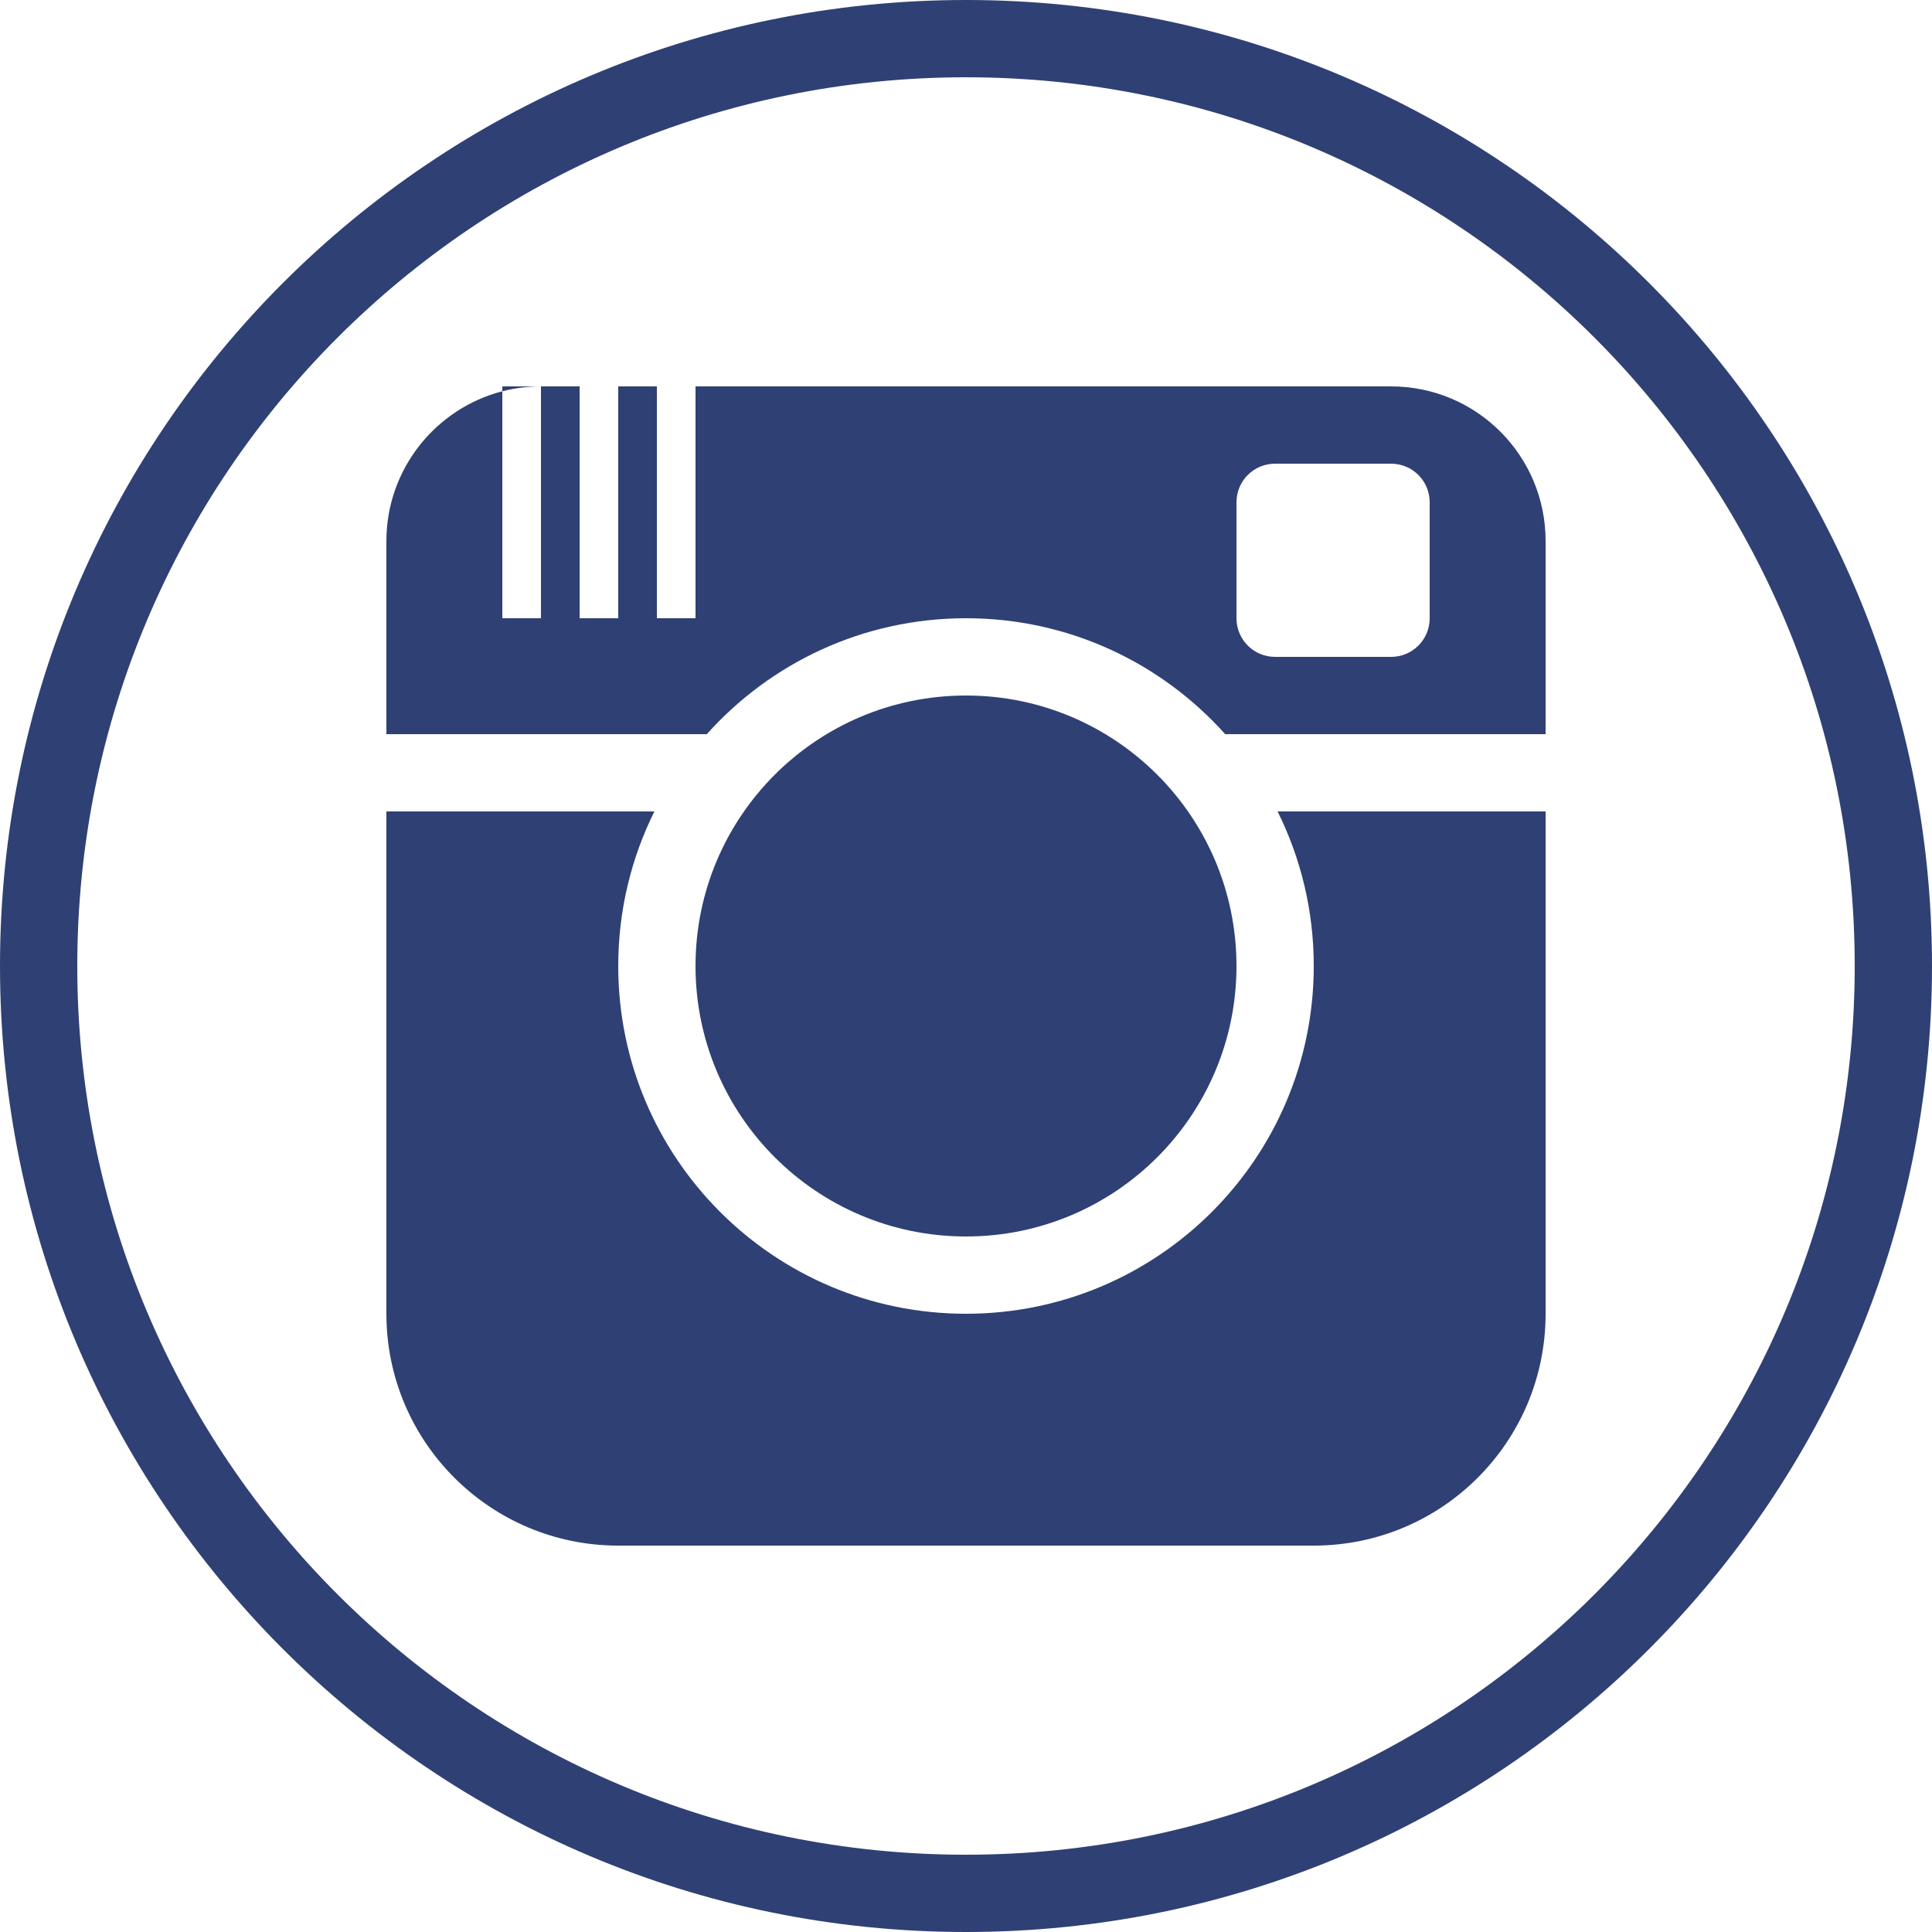 <?xml version="1.0" encoding="UTF-8" standalone="no"?>
<svg width="50px" height="50px" viewBox="0 0 50 50" version="1.1" xmlns="http://www.w3.org/2000/svg" xmlns:xlink="http://www.w3.org/1999/xlink" xmlns:sketch="http://www.bohemiancoding.com/sketch/ns">
    <!-- Generator: Sketch 3.1.1 (8761) - http://www.bohemiancoding.com/sketch -->
    <title>instagram_L</title>
    <desc>Created with Sketch.</desc>
    <defs></defs>
    <g id="Page-1" stroke="none" stroke-width="1" fill="none" fill-rule="evenodd" sketch:type="MSPage">
        <g id="Artboard-1" sketch:type="MSArtboardGroup" transform="translate(-675, -425)" fill="#2F4074">
            <g id="line-icons" sketch:type="MSLayerGroup" transform="translate(475, 225)">
                <g id="row-3-line-icons" transform="translate(0, 200)" sketch:type="MSShapeGroup">
                    <path d="M231.708,19 L240,19 L240,14 C240,11.791 238.213,10 236.001,10 L213.999,10 C213.654,10 213.319,10.044 213,10.126 L213,10.126 L213,10 L214,10 L214,16 L213,16 L213,10.126 C211.275,10.572 210,12.143 210,14 L210,19 L218.292,19 C219.94,17.159 222.334,16 225,16 C227.666,16 230.06,17.159 231.708,19 L231.708,19 Z M233.064,21 L240,21 L240,34.001 C240,37.318 237.314,40 234.001,40 L215.999,40 C212.689,40 210,37.314 210,34.001 L210,21 L216.936,21 C216.337,22.205 216,23.563 216,25 C216,29.971 220.029,34 225,34 C229.971,34 234,29.971 234,25 C234,23.563 233.663,22.205 233.064,21 L233.064,21 Z M225,50 C238.807,50 250,38.807 250,25 C250,11.193 238.807,0 225,0 C211.193,0 200,11.193 200,25 C200,38.807 211.193,50 225,50 Z M225,48 C237.703,48 248,37.703 248,25 C248,12.297 237.703,2 225,2 C212.297,2 202,12.297 202,25 C202,37.703 212.297,48 225,48 Z M217,10 L217,16 L218,16 L218,10 L217,10 Z M215,10 L215,16 L216,16 L216,10 L215,10 Z M233,12 C232.448,12 232,12.444 232,13 L232,16 C232,16.552 232.444,17 233,17 L236,17 C236.552,17 237,16.556 237,16 L237,13 C237,12.448 236.556,12 236,12 L233,12 Z M225,32 C228.866,32 232,28.866 232,25 C232,21.134 228.866,18 225,18 C221.134,18 218,21.134 218,25 C218,28.866 221.134,32 225,32 Z" id="instagram_L"></path>
                </g>
            </g>
        </g>
    </g>
</svg>